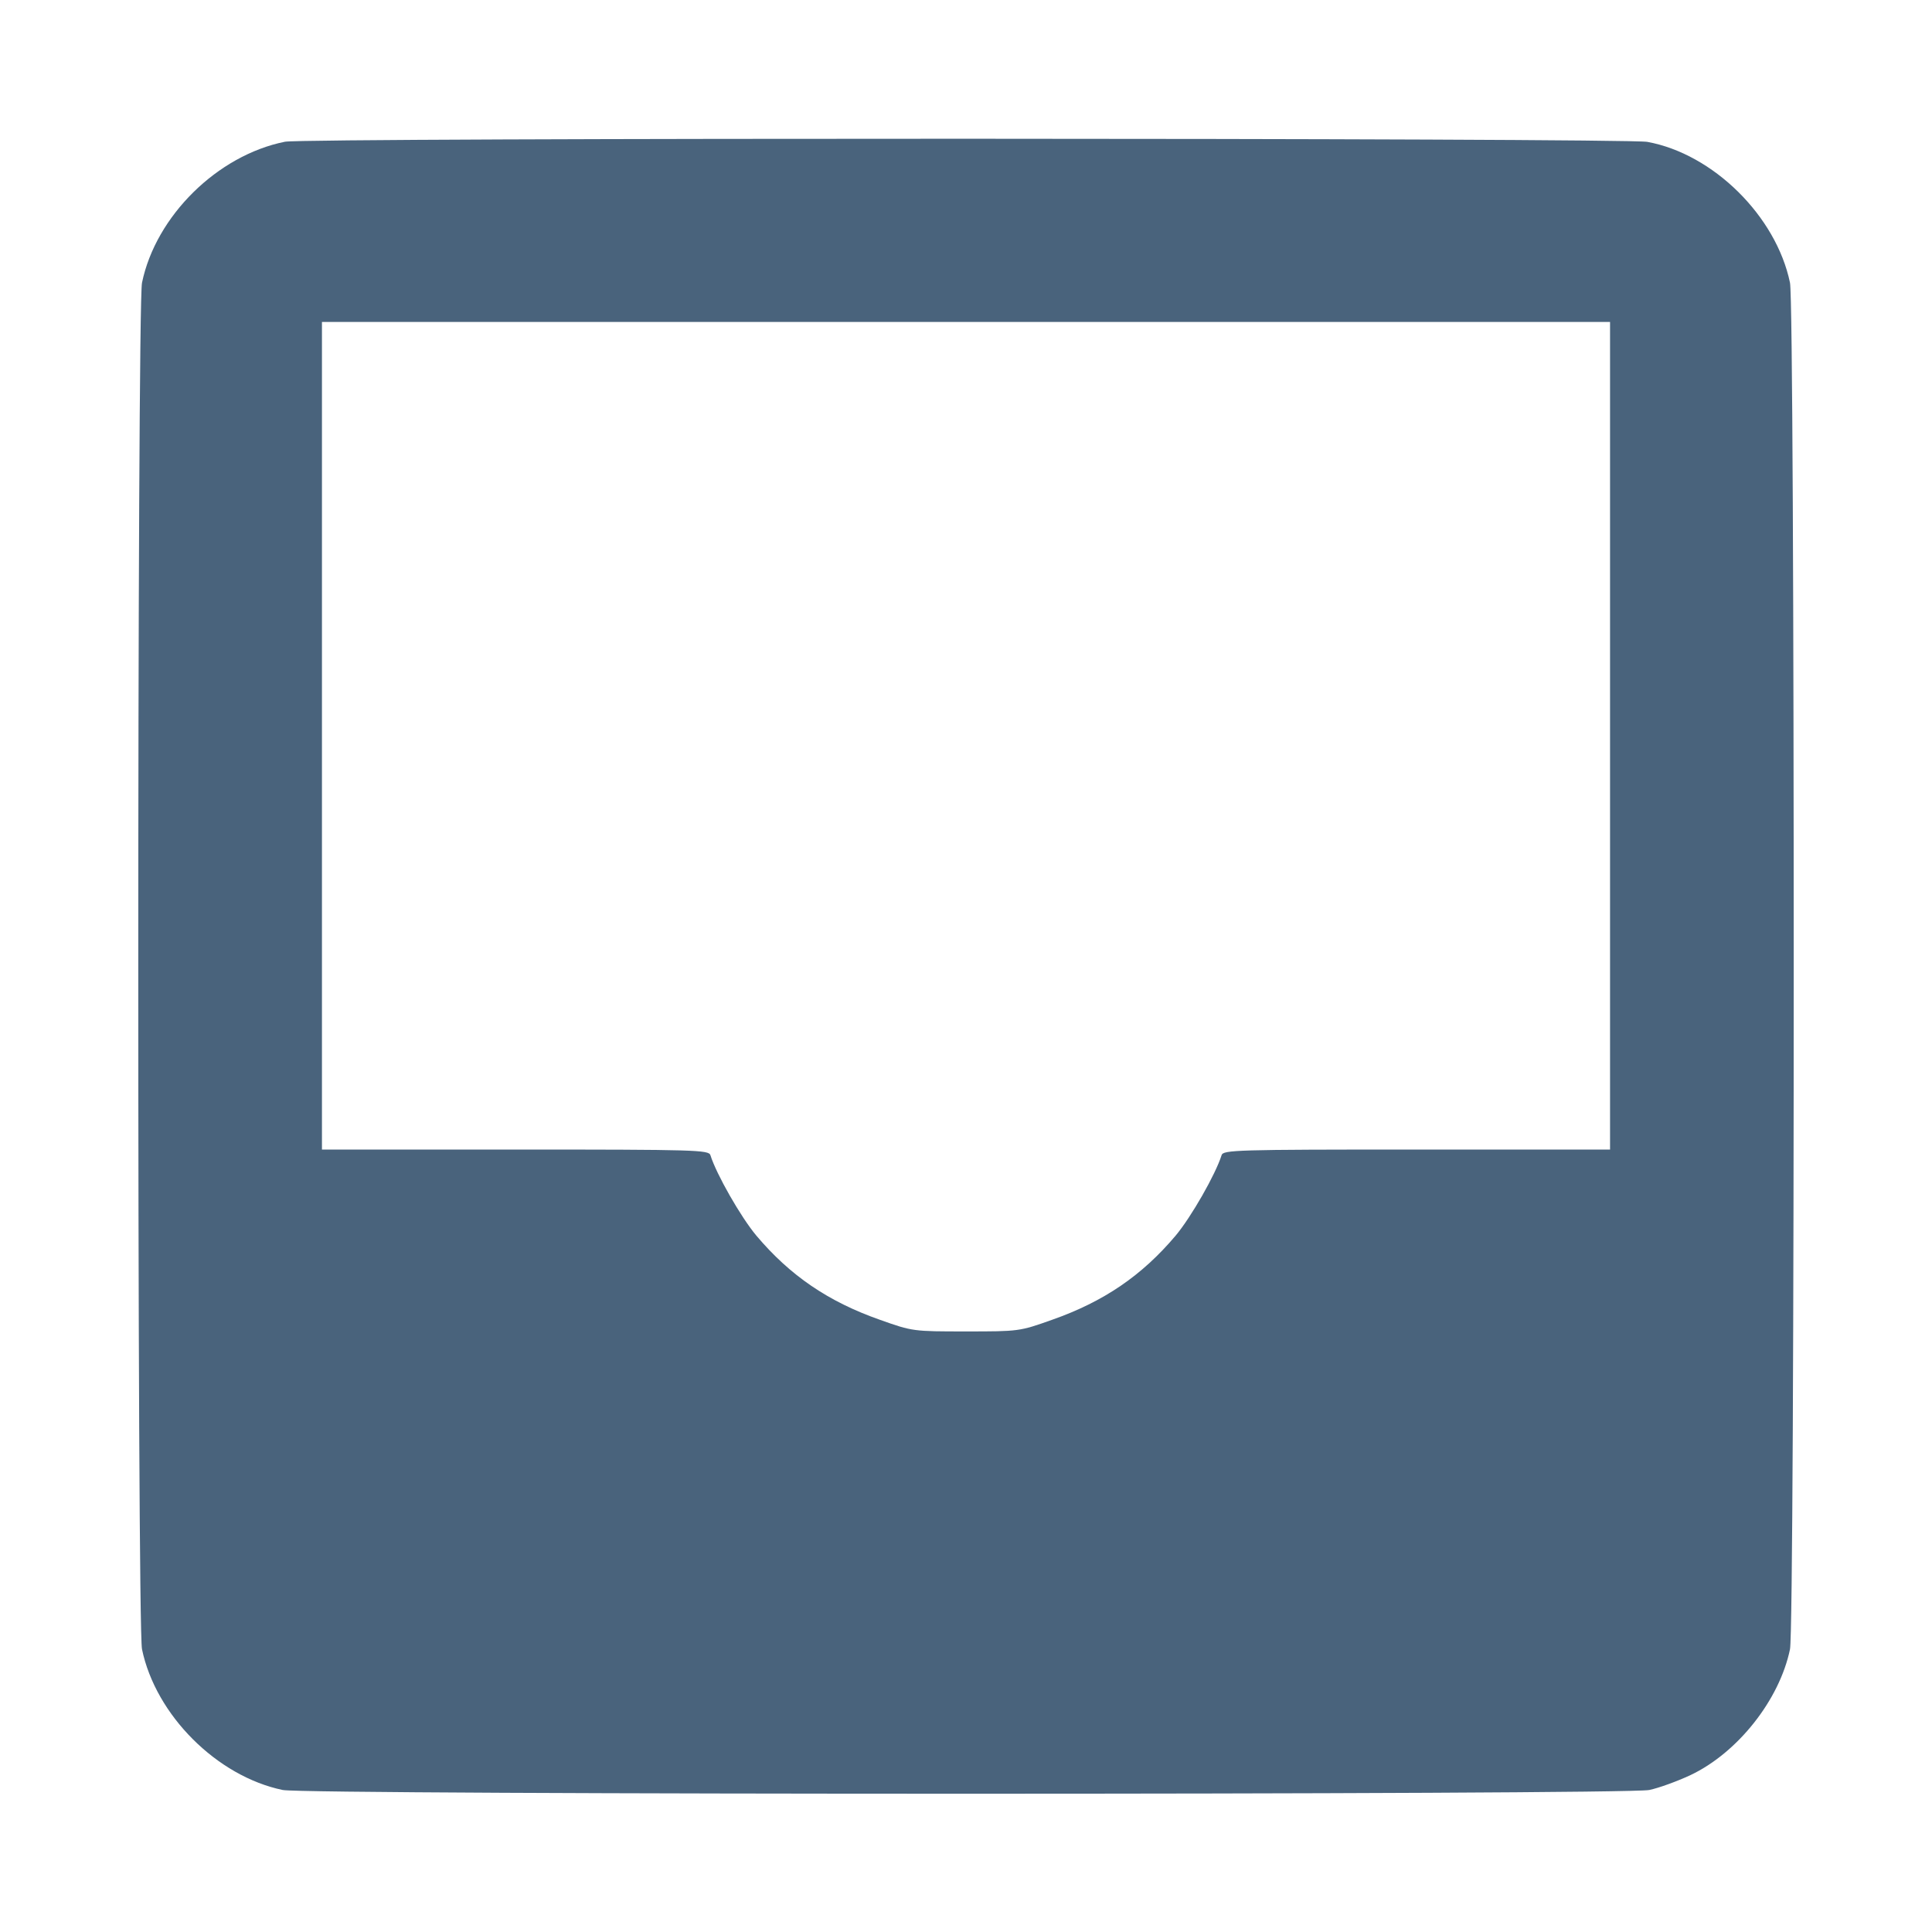 <svg xmlns="http://www.w3.org/2000/svg" fill="#49637C" viewBox="0 0 14 14"><path class="ic_m_inbox_email" d="M2.065 1.027 C 1.576 1.125,1.129 1.565,1.029 2.049 C 0.993 2.223,0.993 11.777,1.029 11.951 C 1.128 12.428,1.572 12.872,2.049 12.971 C 2.223 13.007,11.777 13.007,11.951 12.971 C 12.019 12.957,12.154 12.908,12.250 12.863 C 12.592 12.701,12.895 12.318,12.971 11.951 C 13.007 11.777,13.007 2.223,12.971 2.049 C 12.871 1.566,12.414 1.115,11.937 1.028 C 11.772 0.999,2.214 0.997,2.065 1.027 M11.667 5.332 L 11.667 8.330 10.266 8.330 C 8.952 8.330,8.864 8.333,8.852 8.371 C 8.809 8.509,8.632 8.819,8.519 8.954 C 8.275 9.243,7.999 9.432,7.623 9.564 C 7.387 9.648,7.382 9.648,7.000 9.648 C 6.618 9.648,6.613 9.648,6.377 9.564 C 6.001 9.432,5.725 9.243,5.481 8.954 C 5.368 8.819,5.191 8.509,5.148 8.371 C 5.136 8.333,5.048 8.330,3.734 8.330 L 2.333 8.330 2.333 5.332 L 2.333 2.333 7.000 2.333 L 11.667 2.333 11.667 5.332 "  stroke="none" fill-rule="evenodd"></path></svg>